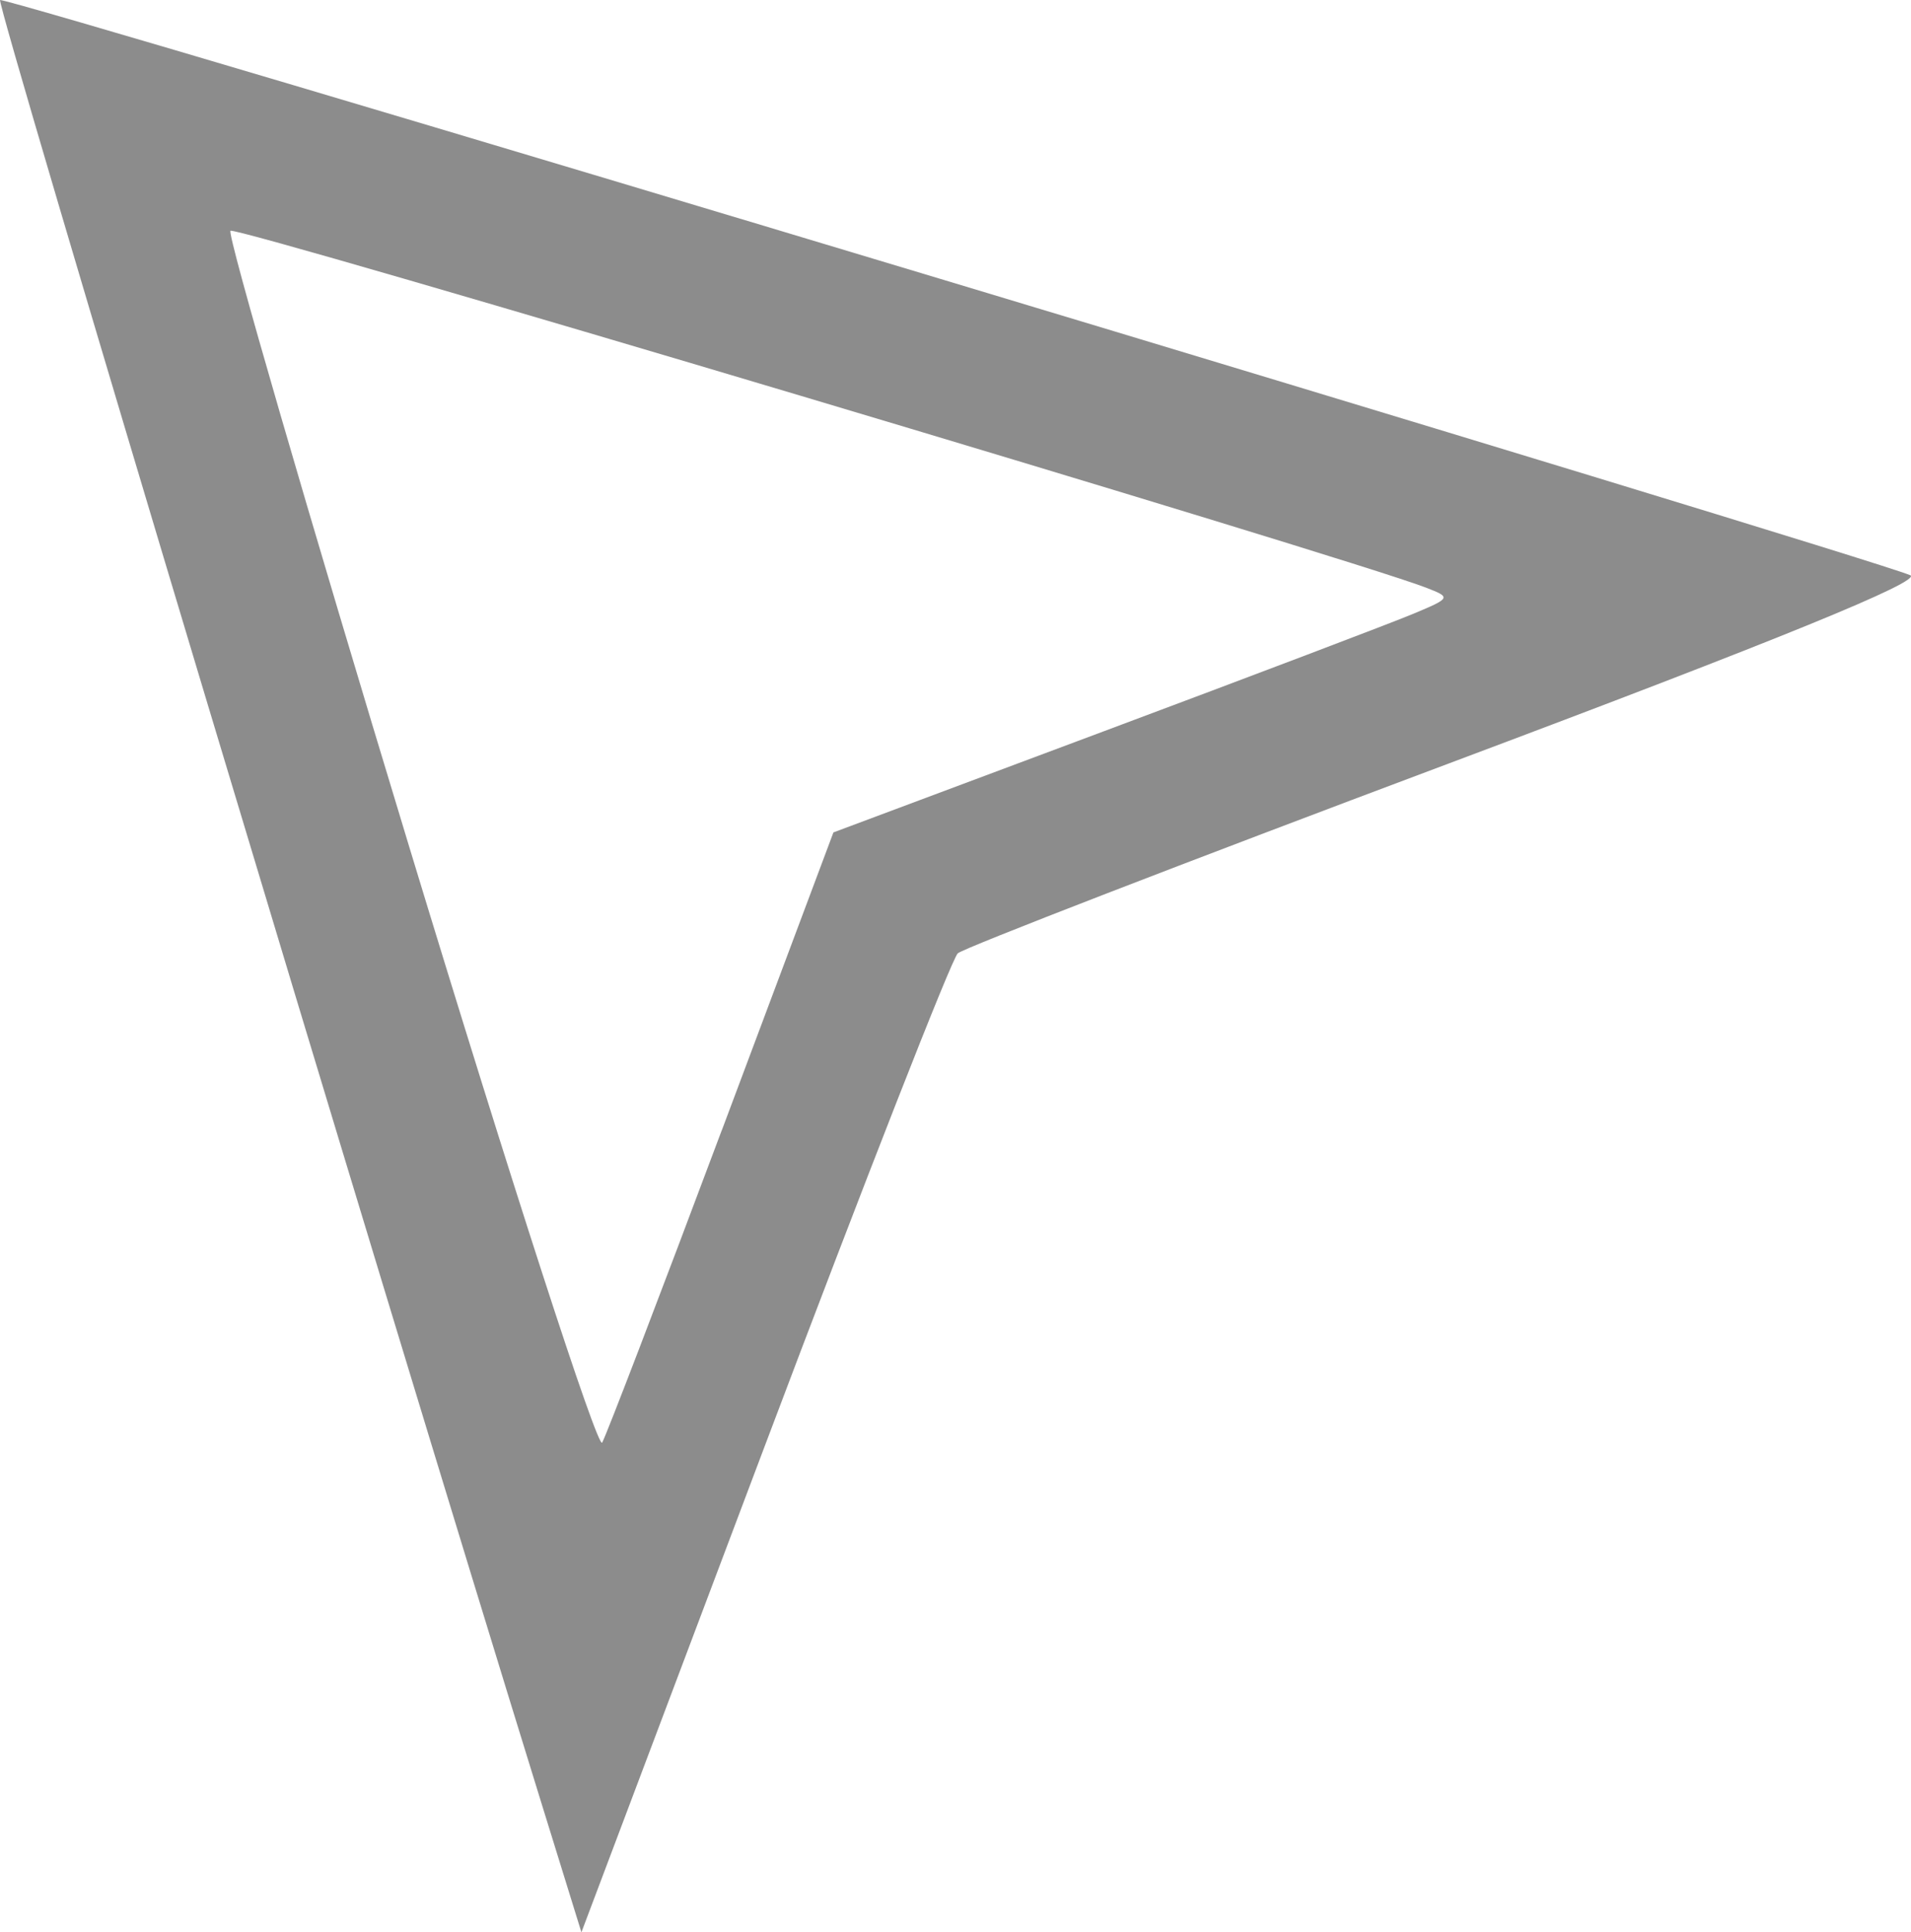<?xml version="1.0" encoding="UTF-8" standalone="no"?>
<!-- Created with Inkscape (http://www.inkscape.org/) -->

<svg
   width="127.024"
   height="128.416"
   viewBox="0 0 33.608 33.977"
   version="1.1"
   id="svg5"
   inkscape:version="1.1.2 (1:1.1+202202050950+0a00cf5339)"
   sodipodi:docname="move.svg"
   inkscape:export-filename="/home/felix/Mastory/math-components/assets/line-tool.png"
   inkscape:export-xdpi="249.09"
   inkscape:export-ydpi="249.09"
   xmlns:inkscape="http://www.inkscape.org/namespaces/inkscape"
   xmlns:sodipodi="http://sodipodi.sourceforge.net/DTD/sodipodi-0.dtd"
   xmlns="http://www.w3.org/2000/svg"
   xmlns:svg="http://www.w3.org/2000/svg">
  <sodipodi:namedview
     id="namedview7"
     pagecolor="#ffffff"
     bordercolor="#666666"
     borderopacity="1.0"
     inkscape:pageshadow="2"
     inkscape:pageopacity="0.0"
     inkscape:pagecheckerboard="0"
     inkscape:document-units="mm"
     showgrid="false"
     fit-margin-top="0"
     fit-margin-left="0"
     fit-margin-right="0"
     fit-margin-bottom="0"
     inkscape:zoom="1.0975309"
     inkscape:cx="217.76153"
     inkscape:cy="202.72778"
     inkscape:window-width="1920"
     inkscape:window-height="1019"
     inkscape:window-x="0"
     inkscape:window-y="30"
     inkscape:window-maximized="1"
     inkscape:current-layer="layer1"
     units="px"
     width="20.485px" />
  <defs
     id="defs2">
    <inkscape:path-effect
       effect="fill_between_many"
       method="originald"
       linkedpaths="#path7501,0,1"
       id="path-effect7503"
       is_visible="true"
       lpeversion="0"
       join="true"
       close="true"
       autoreverse="true"
       applied="false" />
  </defs>
  <g
     inkscape:label="Ebene 1"
     inkscape:groupmode="layer"
     id="layer1"
     transform="translate(5.637,-16.498)">
    <path
       style="fill:#8c8c8c;stroke-width:0.193;fill-opacity:1"
       d="m 3.905,48.269 c -3.016,-9.741 -9.611,-31.701 -9.541,-31.77 0.077,-0.077 32.753,9.759 33.593,10.113 0.231,0.097 -2.328,1.141 -8.11,3.309 -4.646,1.742 -8.534,3.245 -8.64,3.34 -0.106,0.095 -1.639,4.008 -3.406,8.694 L 4.588,50.475 Z M 7.056,36.376 9.02,31.135 13.782,29.354 c 2.619,-0.979 5.066,-1.908 5.438,-2.064 0.661,-0.277 0.666,-0.287 0.222,-0.459 -1.374,-0.532 -20.932,-6.369 -21.026,-6.275 -0.062,0.062 1.353,4.936 3.144,10.833 1.791,5.897 3.318,10.61 3.393,10.475 0.076,-0.135 1.022,-2.605 2.102,-5.488 z"
       id="path16191" />
  </g>
</svg>
